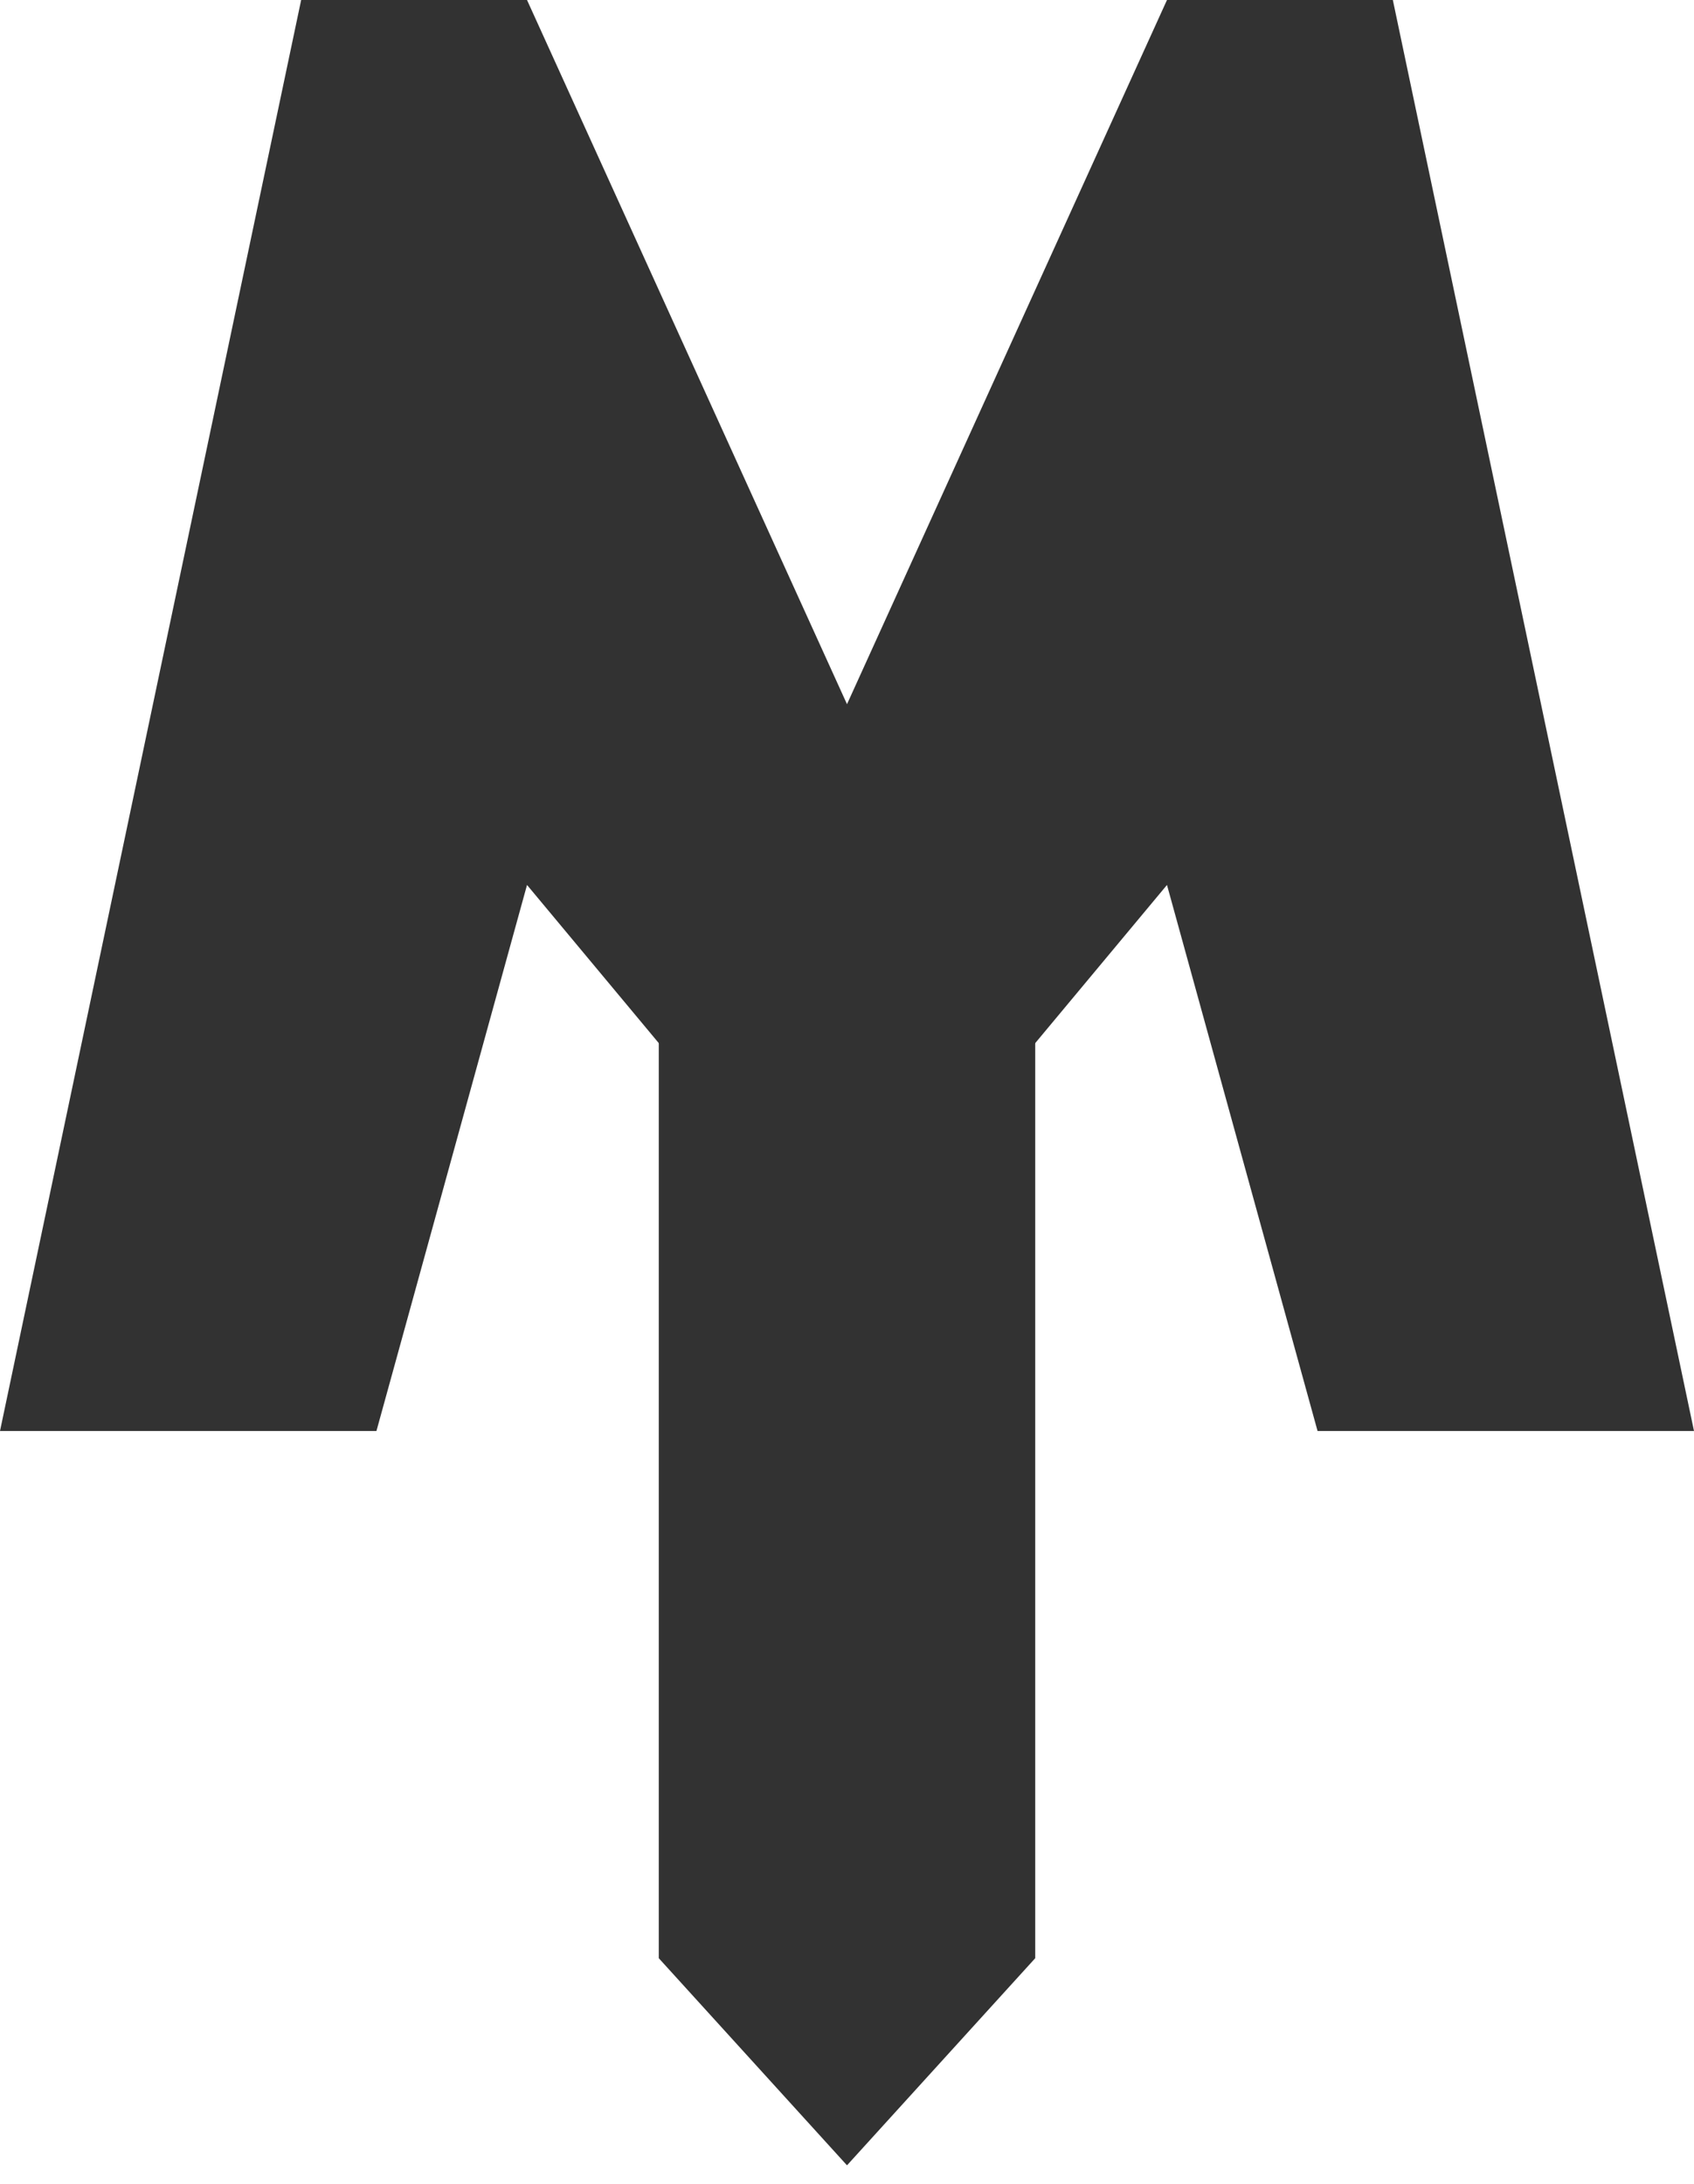 <svg width="45" height="58" viewBox="0 0 45 58" fill="none" xmlns="http://www.w3.org/2000/svg">
<path d="M21 35.5V22L31 0H37L45 38H35L31 23.5L21 35.5Z" fill="#323232"/>
<path d="M24 35.5V22L14 0H8L0 38H10L14 23.5L24 35.5Z" fill="#323232"/>
<path d="M17.5 52V22H27.5V52L22.5 57.5L17.5 52Z" fill="#323232"/>
</svg>
